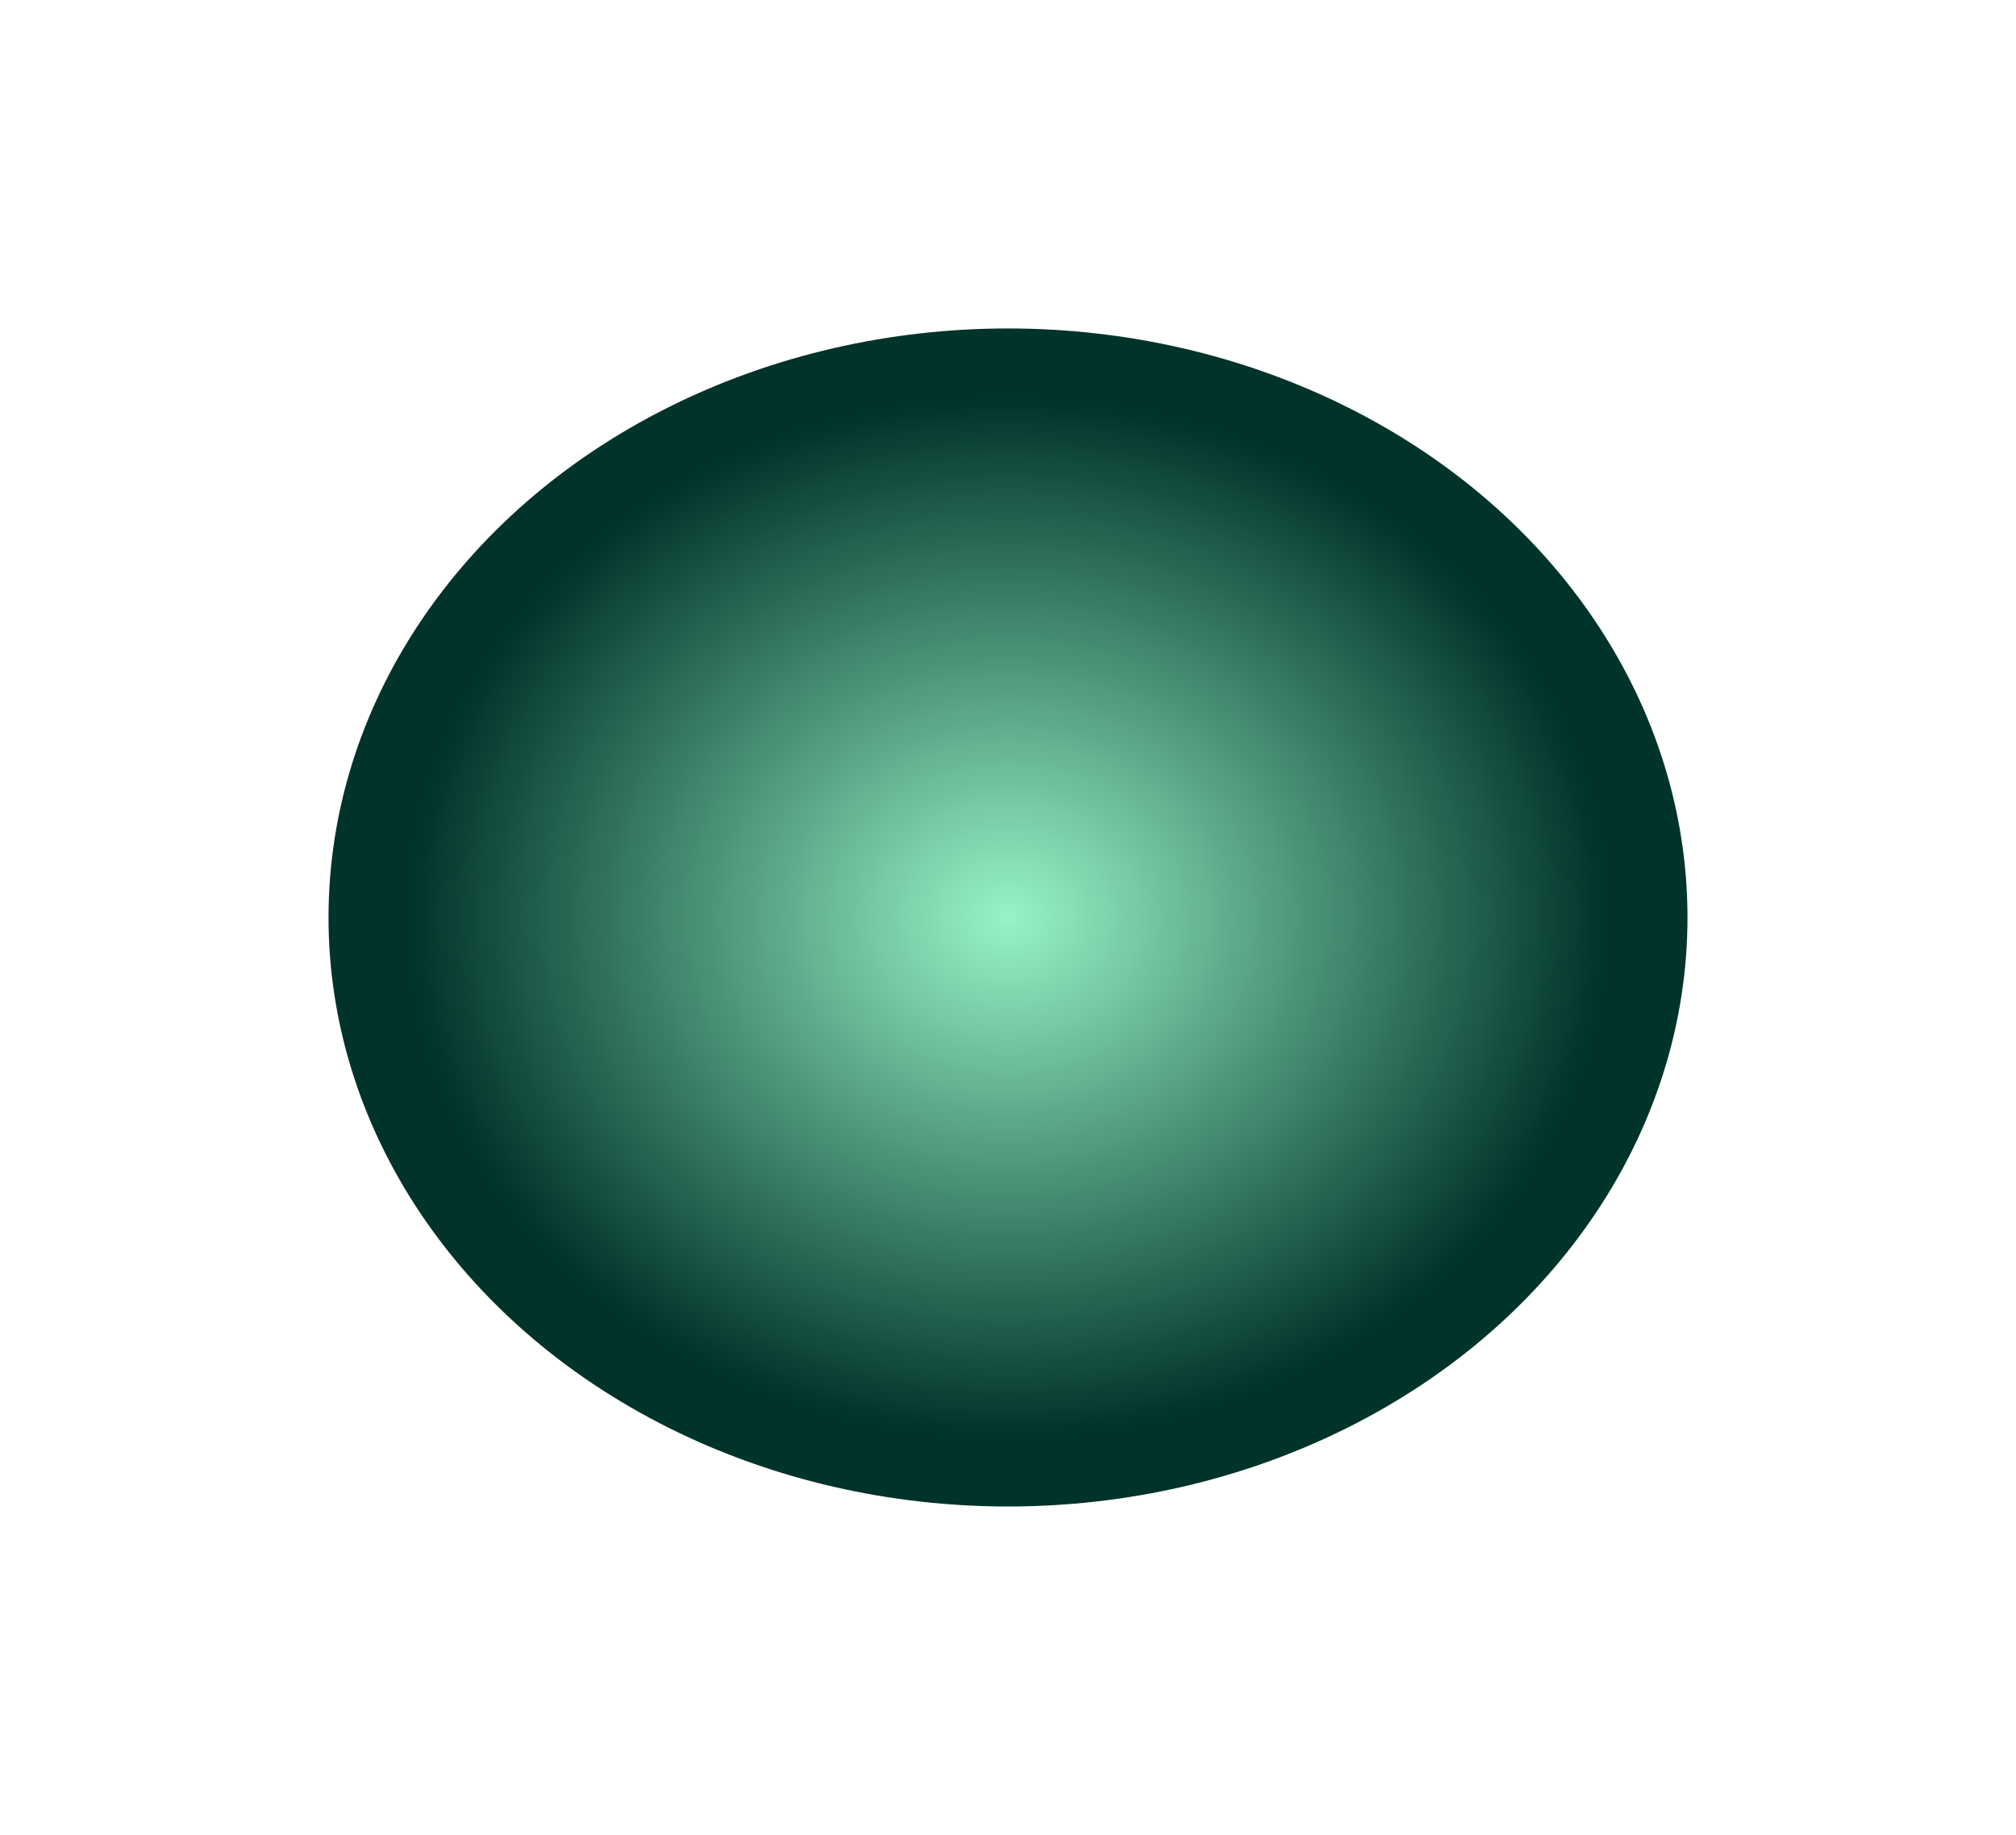 <svg width="1841" height="1676" viewBox="0 0 1841 1676" fill="none"
    xmlns="http://www.w3.org/2000/svg">
    <g filter="url(#filter0_f_2258_8263)">
        <ellipse cx="920.5" cy="838" rx="620.5" ry="538" fill="url(#paint0_radial_2258_8263)" />
    </g>
    <defs>
        <filter id="filter0_f_2258_8263" x="0" y="0" width="1841" height="1676"
            filterUnits="userSpaceOnUse" color-interpolation-filters="sRGB">
            <feFlood flood-opacity="0" result="BackgroundImageFix" />
            <feBlend mode="normal" in="SourceGraphic" in2="BackgroundImageFix" result="shape" />
            <feGaussianBlur stdDeviation="150" result="effect1_foregroundBlur_2258_8263" />
        </filter>
        <radialGradient id="paint0_radial_2258_8263" cx="0" cy="0" r="1"
            gradientUnits="userSpaceOnUse"
            gradientTransform="translate(920.5 838) rotate(90) scale(538 620.5)">
            <stop stop-color="#97F4C6" />
            <stop offset="0.886" stop-color="#00332A" />
        </radialGradient>
    </defs>
</svg>
    